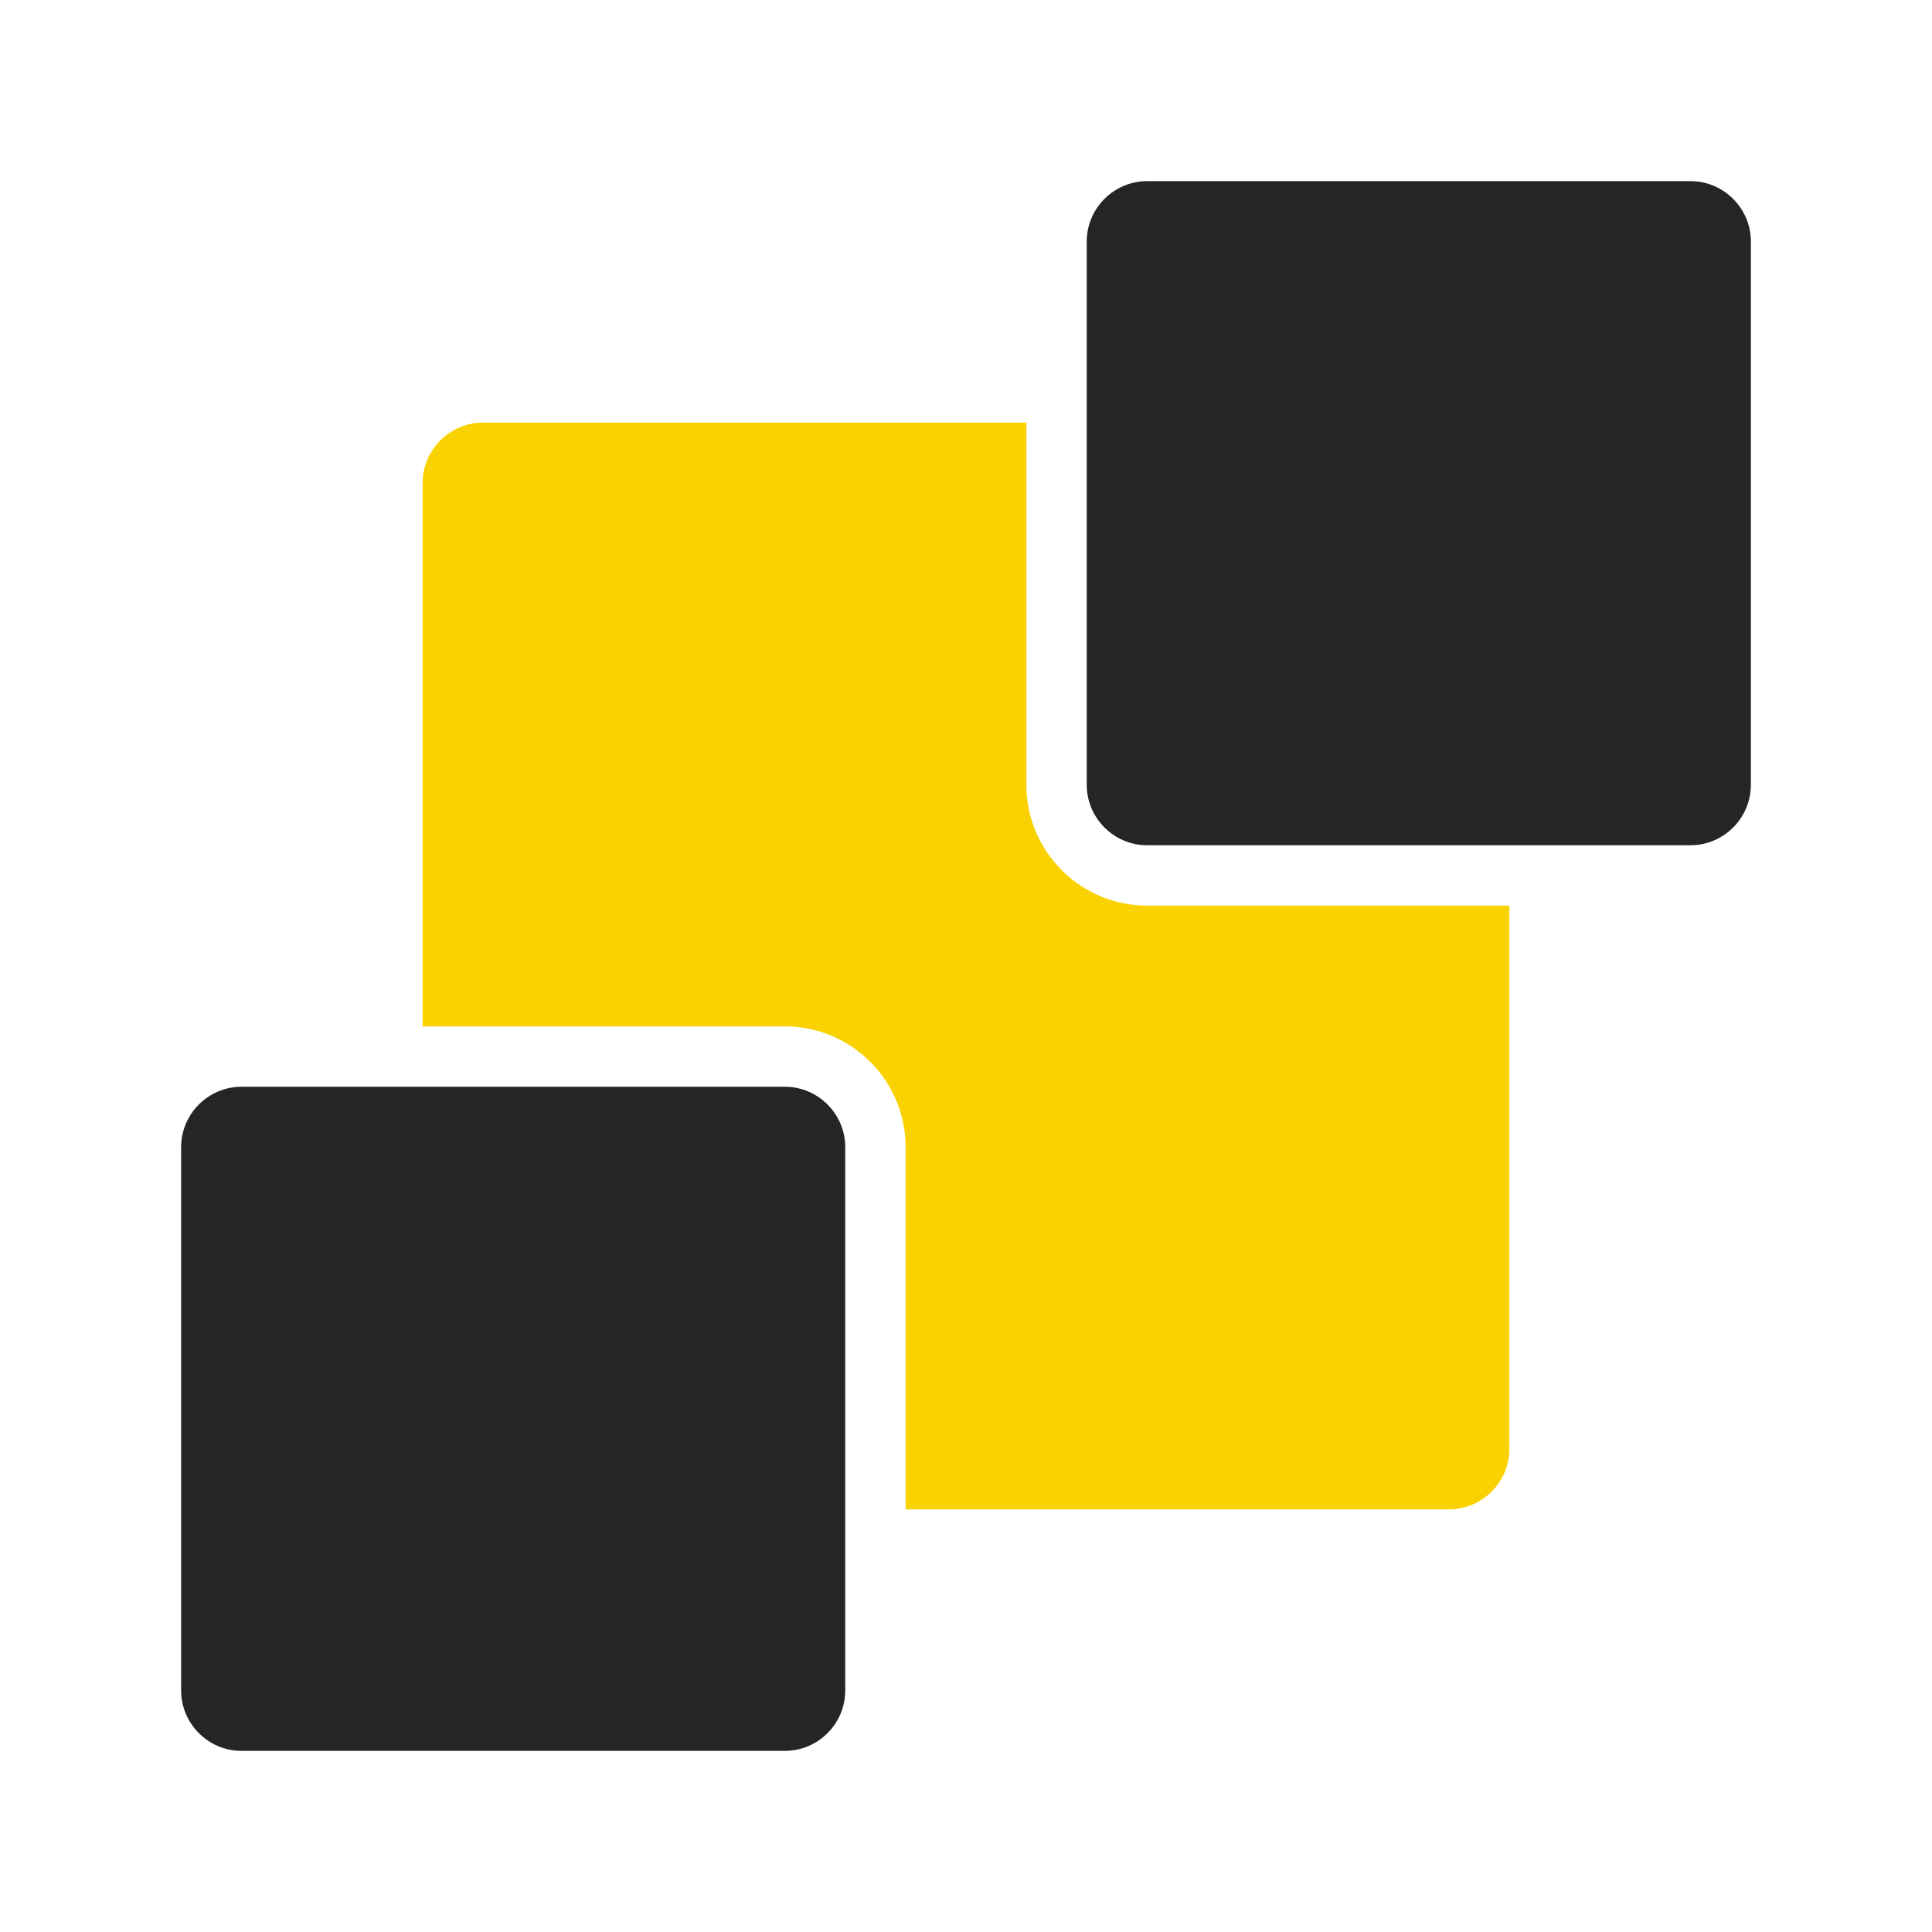<?xml version="1.0" encoding="UTF-8"?>
<!DOCTYPE svg PUBLIC "-//W3C//DTD SVG 1.1//EN" "http://www.w3.org/Graphics/SVG/1.1/DTD/svg11.dtd">
<svg xmlns="http://www.w3.org/2000/svg" xml:space="preserve" width="1024px" height="1024px" shape-rendering="geometricPrecision" text-rendering="geometricPrecision" image-rendering="optimizeQuality" fill-rule="nonzero" clip-rule="evenodd" viewBox="0 0 10240 10240" xmlns:xlink="http://www.w3.org/1999/xlink">
	<title>back icon</title>
	<desc>back icon from the IconExperience.com O-Collection. Copyright by INCORS GmbH (www.incors.com).</desc>
	<path id="curve2" fill="#FAD200" d="M2560 2240l2880 0 0 1920c0,353 287,640 640,640l1920 0 0 2880c0,176 -144,320 -320,320l-2880 0 0 -1920c0,-353 -287,-640 -640,-640l-1920 0 0 -2880c0,-176 144,-320 320,-320z"/>
	<path id="curve1" fill="#252525" d="M8960 960l-2880 0c-176,0 -320,144 -320,320l0 2880c0,176 144,320 320,320l2880 0c176,0 320,-144 320,-320l0 -2880c0,-176 -144,-320 -320,-320z"/>
	<path id="curve0" fill="#252525" d="M4160 5760l-2880 0c-176,0 -320,144 -320,320l0 2880c0,176 144,320 320,320l2880 0c176,0 320,-144 320,-320l0 -2880c0,-176 -144,-320 -320,-320z"/>
</svg>

